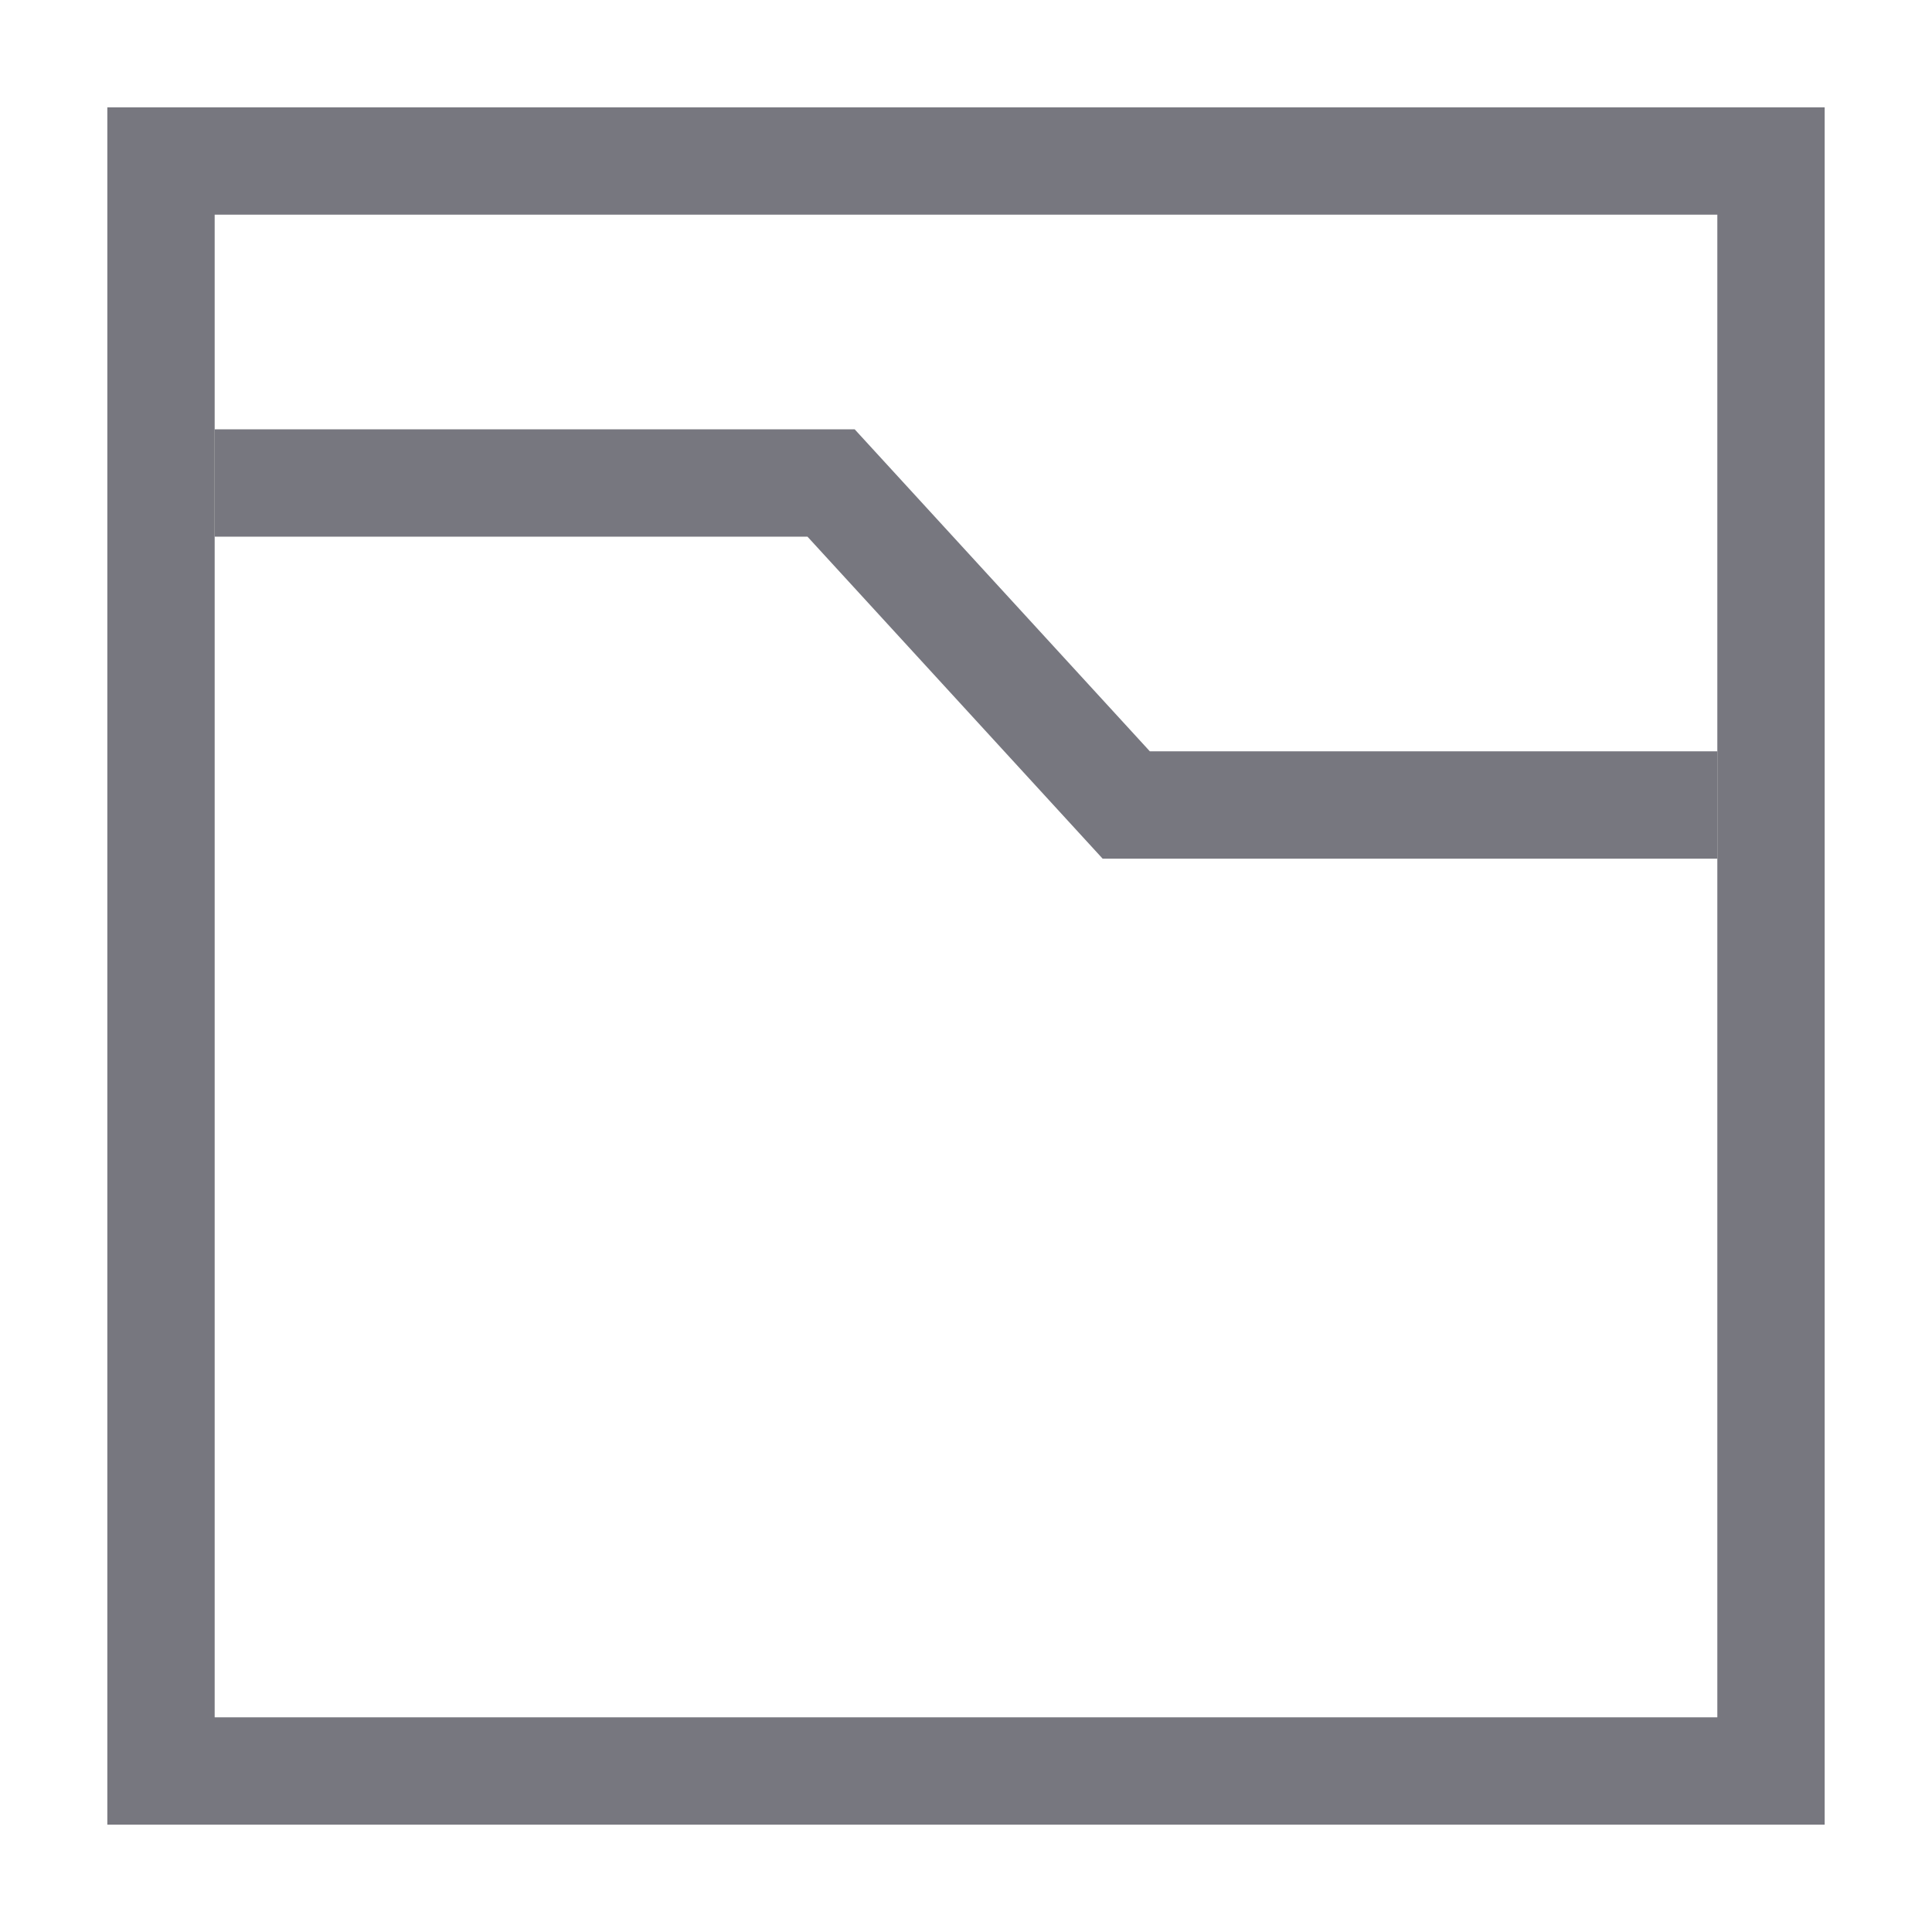 <?xml version="1.0" encoding="utf-8"?>
<!-- Generator: Adobe Illustrator 17.0.0, SVG Export Plug-In . SVG Version: 6.00 Build 0)  -->
<!DOCTYPE svg PUBLIC "-//W3C//DTD SVG 1.1//EN" "http://www.w3.org/Graphics/SVG/1.1/DTD/svg11.dtd">
<svg version="1.1" id="Layer_1" xmlns="http://www.w3.org/2000/svg" xmlns:xlink="http://www.w3.org/1999/xlink" x="0px" y="0px"
	 width="18px" height="18px" viewBox="0 0 18 18" enable-background="new 0 0 18 18" xml:space="preserve">
<rect x="1.5" y="1.5" fill="none" stroke="#77777F" stroke-miterlimit="10" width="15" height="15"/>
<polyline fill="none" stroke="#77777F" stroke-miterlimit="10" points="16,7.5 10.493,7.5 7.743,4.5 2,4.5 "/>
</svg>
